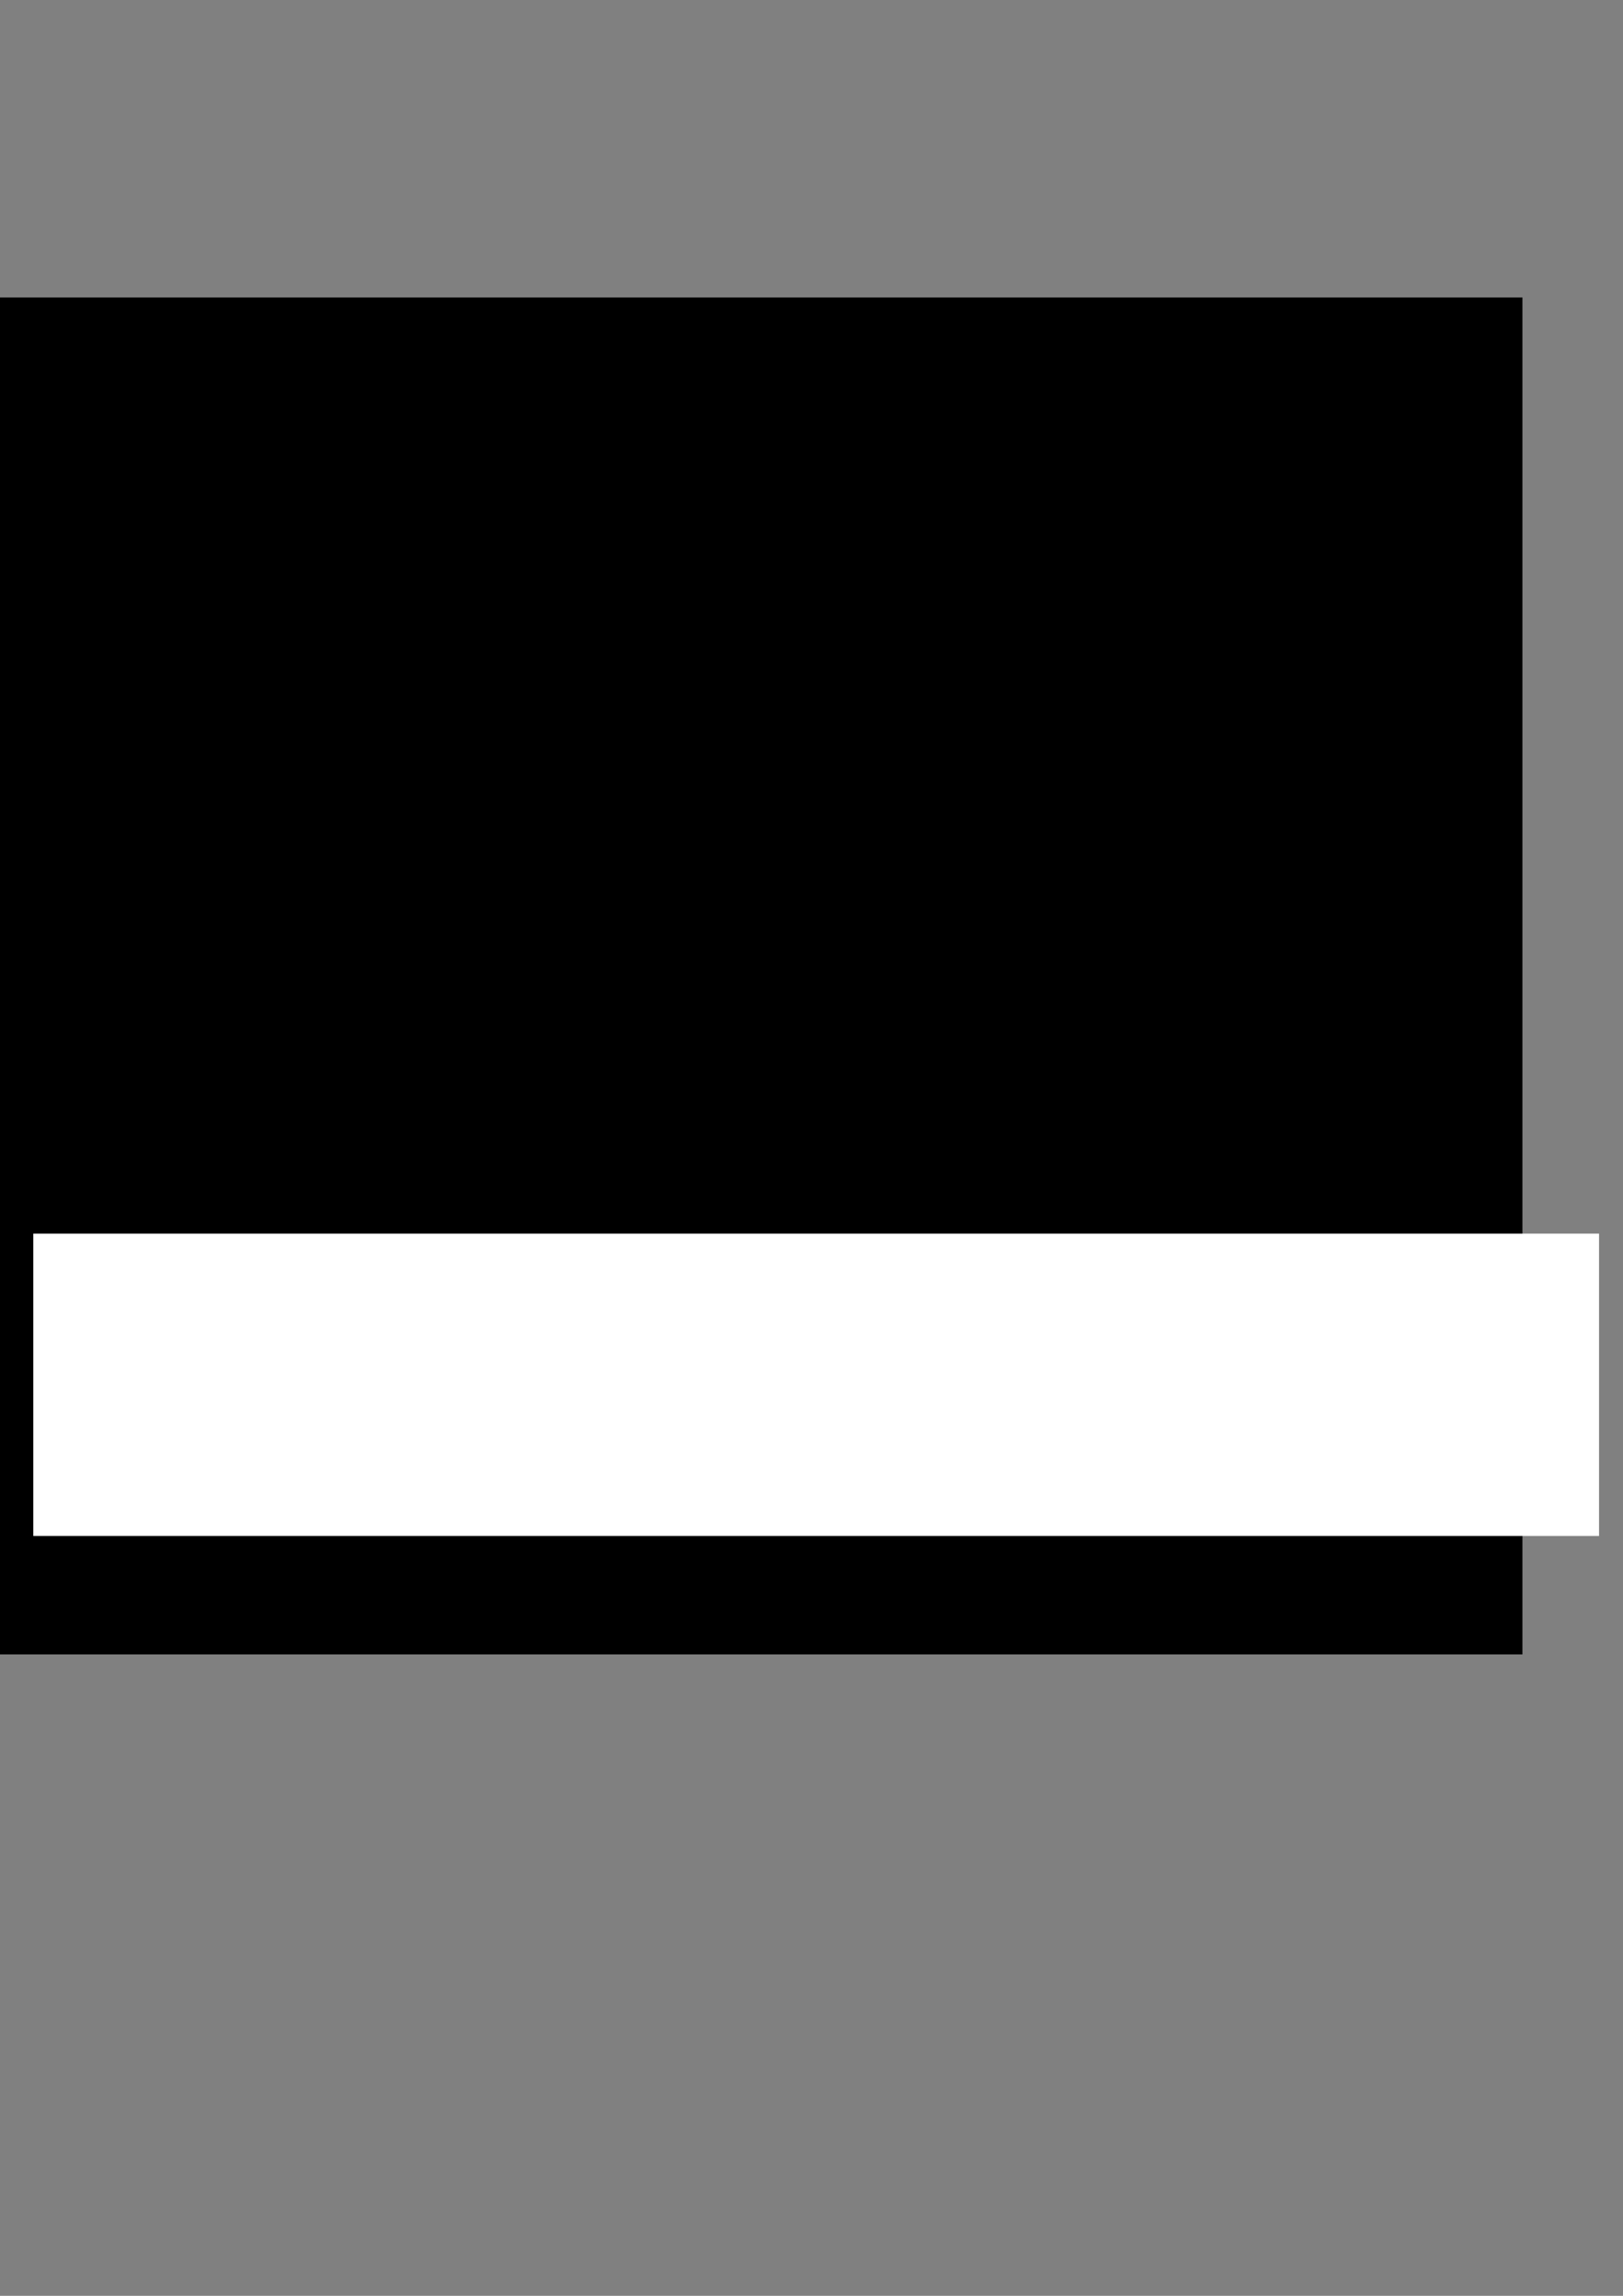 <?xml version="1.0" encoding="UTF-8" standalone="no"?>
<!-- Created with Inkscape (http://www.inkscape.org/) -->

<svg
   xmlns:dc="http://purl.org/dc/elements/1.1/"
   xmlns:cc="http://creativecommons.org/ns#"
   xmlns:rdf="http://www.w3.org/1999/02/22-rdf-syntax-ns#"
   xmlns:svg="http://www.w3.org/2000/svg"
   xmlns="http://www.w3.org/2000/svg"
   xmlns:sodipodi="http://sodipodi.sourceforge.net/DTD/sodipodi-0.dtd"
   xmlns:inkscape="http://www.inkscape.org/namespaces/inkscape"
   width="210mm"
   height="297mm"
   viewBox="0 0 744.094 1052.362"
   id="svg2"
   version="1.1"
   inkscape:version="0.91 r13725"
   sodipodi:docname="blackmagic_logo.svg">
  <rect x="0" y="0" width="744.094" height="1052.362" fill="#808080" stroke="none"/>
  <defs
     id="defs4" />
  <sodipodi:namedview
     id="base"
     pagecolor="#ffffff"
     bordercolor="#666666"
     borderopacity="1.0"
     inkscape:pageopacity="0.0"
     inkscape:pageshadow="2"
     inkscape:zoom="0.5"
     inkscape:cx="433.30128"
     inkscape:cy="520"
     inkscape:document-units="px"
     inkscape:current-layer="layer1"
     showgrid="false"
     inkscape:window-width="1366"
     inkscape:window-height="709"
     inkscape:window-x="-4"
     inkscape:window-y="0"
     inkscape:window-maximized="1" />
  <g
     inkscape:label="Layer 1"
     inkscape:groupmode="layer"
     id="layer1">
    <rect
       style="opacity:1;fill:#000000;fill-opacity:1;stroke:none;stroke-width:2;stroke-miterlimit:4;stroke-dasharray:none;stroke-dashoffset:0;stroke-opacity:1"
       id="rect4136"
       width="1130"
       height="622"
       x="-432"
       y="136.362"
       inkscape:export-xdpi="180"
       inkscape:export-ydpi="180" />
    <flowRoot
       xml:space="preserve"
       id="flowRoot4138"
       style="font-style:normal;font-weight:normal;font-size:40px;line-height:125%;font-family:Sans;letter-spacing:0px;word-spacing:0px;fill:#ffffff;fill-opacity:1;stroke:none;stroke-width:1px;stroke-linecap:butt;stroke-linejoin:miter;stroke-opacity:1"
       transform="matrix(1.154,0,0,1.222,-314.787,-63.079)"><flowRegion
         id="flowRegion4140"><rect
           id="rect4142"
           width="622.06"
           height="113.411"
           x="286"
           y="514.362"
           style="fill:#ffffff" /></flowRegion><flowPara
         id="flowPara4146"
         style="font-style:normal;font-variant:normal;font-weight:normal;font-stretch:normal;font-size:90px;font-family:'URW Gothic';-inkscape-font-specification:'URW Gothic';fill:#999999"><flowSpan
   id="flowSpan4150"
   style="font-style:normal;font-variant:normal;font-weight:normal;font-stretch:normal;font-size:90px;font-family:'URW Gothic';-inkscape-font-specification:'URW Gothic';fill:#ffffff">black.</flowSpan>magic</flowPara></flowRoot>  </g>
</svg>

